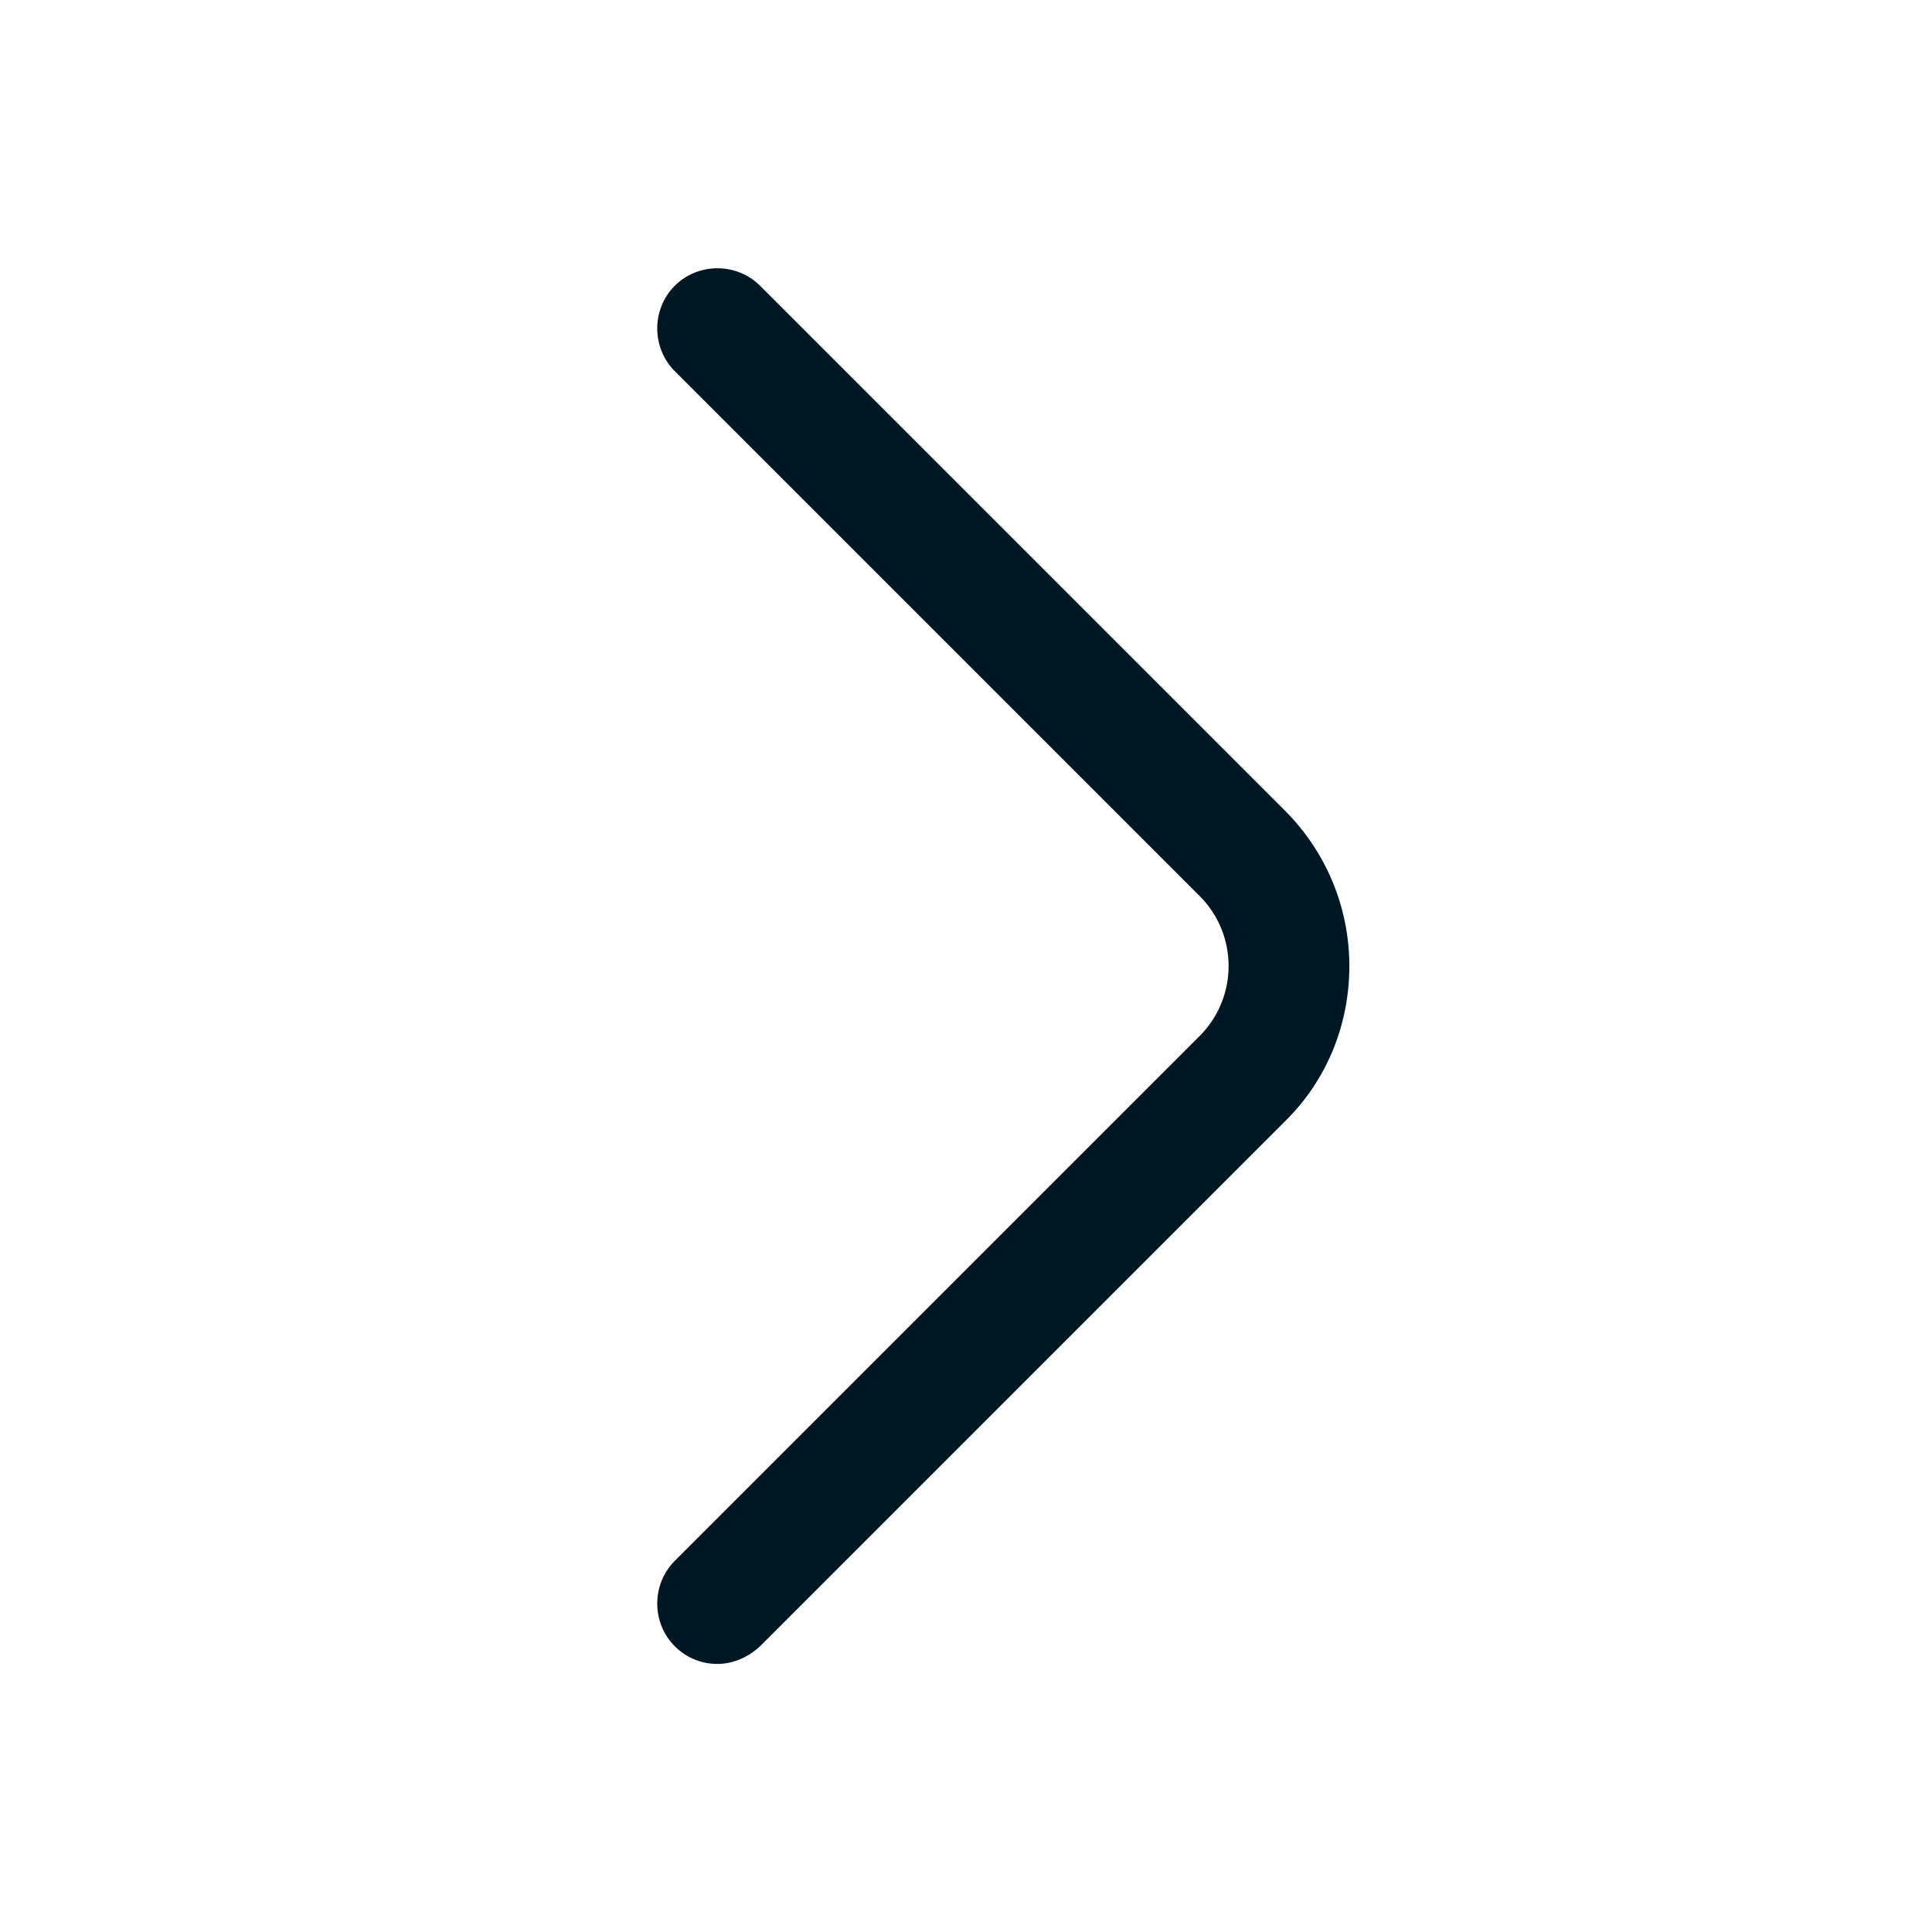 <svg width="24" height="24" viewBox="0 0 24 24" fill="none" xmlns="http://www.w3.org/2000/svg">
<path d="M8.912 20.67C8.722 20.67 8.532 20.6 8.382 20.45C8.092 20.16 8.092 19.68 8.382 19.39L14.902 12.87C15.382 12.39 15.382 11.61 14.902 11.13L8.382 4.61C8.092 4.32 8.092 3.84 8.382 3.55C8.672 3.26 9.152 3.26 9.442 3.55L15.962 10.07C16.472 10.58 16.762 11.27 16.762 12C16.762 12.73 16.482 13.42 15.962 13.93L9.442 20.45C9.292 20.59 9.102 20.67 8.912 20.67Z" fill="#001823"/>
</svg>
